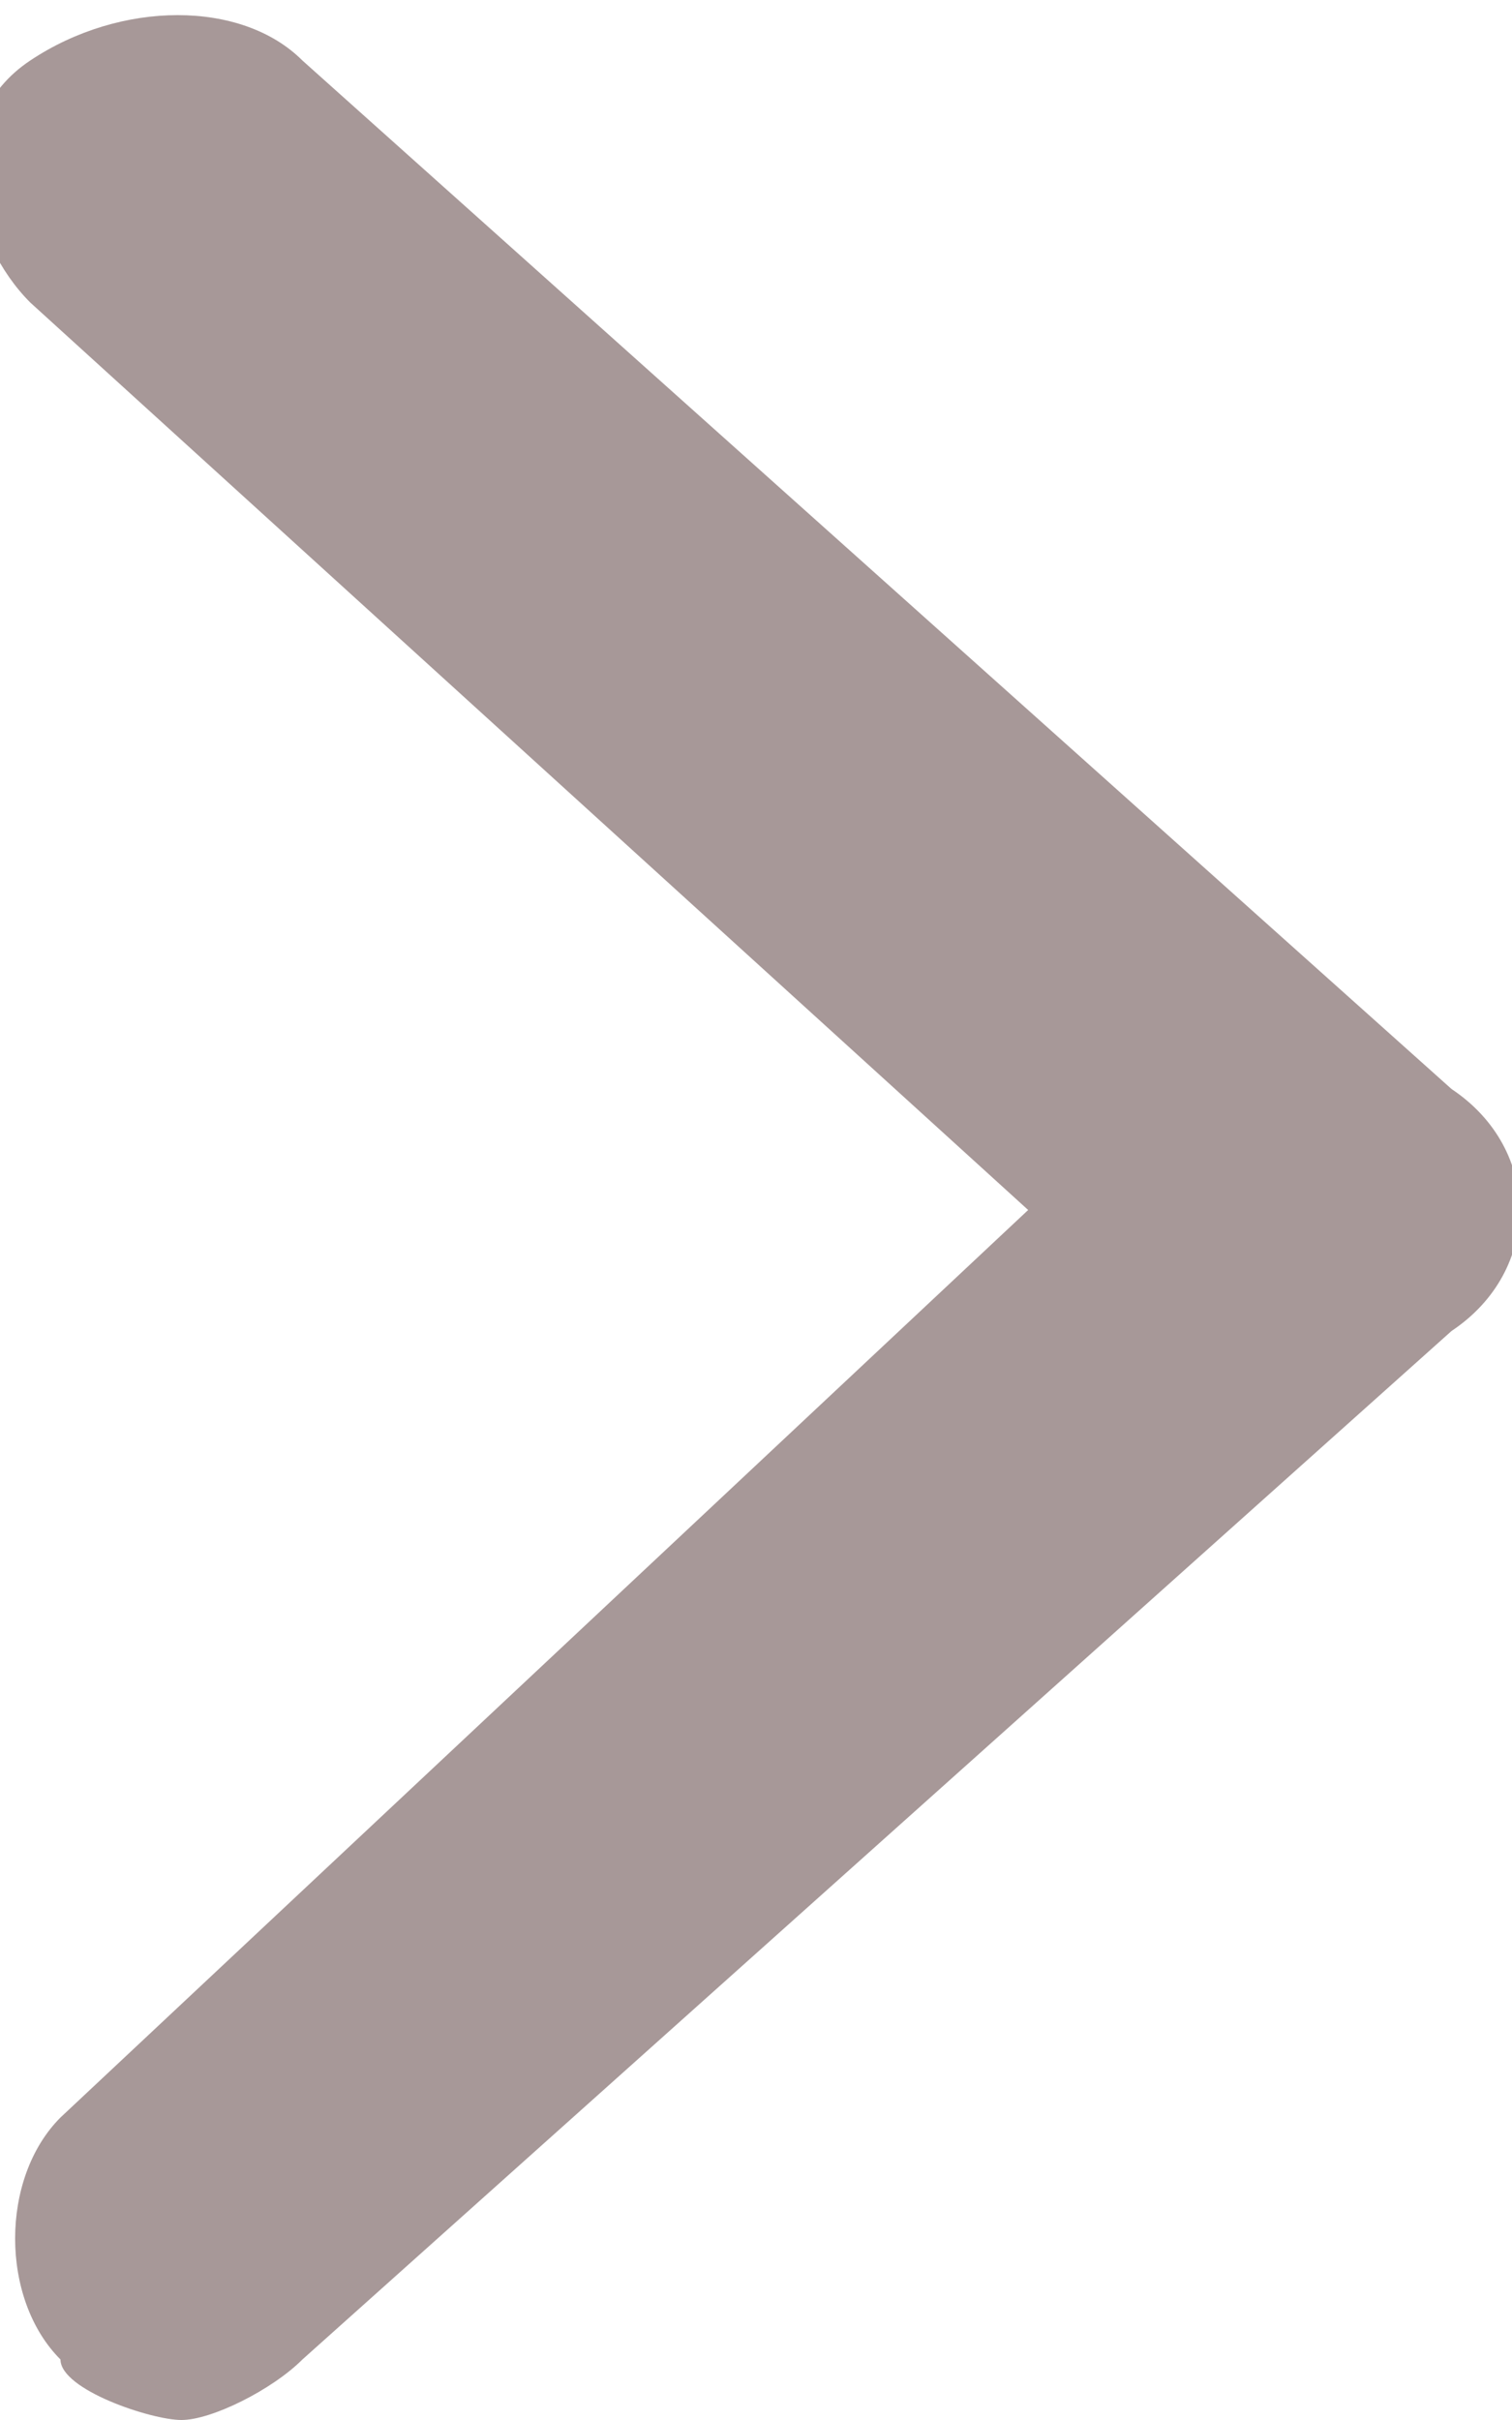<svg class="navigation-bredcrumbs" width="5" height="8" fill="#a79898" xmlns="http://www.w3.org/2000/svg"><path d="M4.8 3.6 1 .2C.8 0 .4 0 .1.2-.2.4-.1.8.1 1l3.3 3L.2 7c-.2.2-.2.6 0 .8 0 .1.3.2.4.2.1 0 .3-.1.4-.2l3.8-3.4c.3-.2.3-.6 0-.8Z"/></svg>
